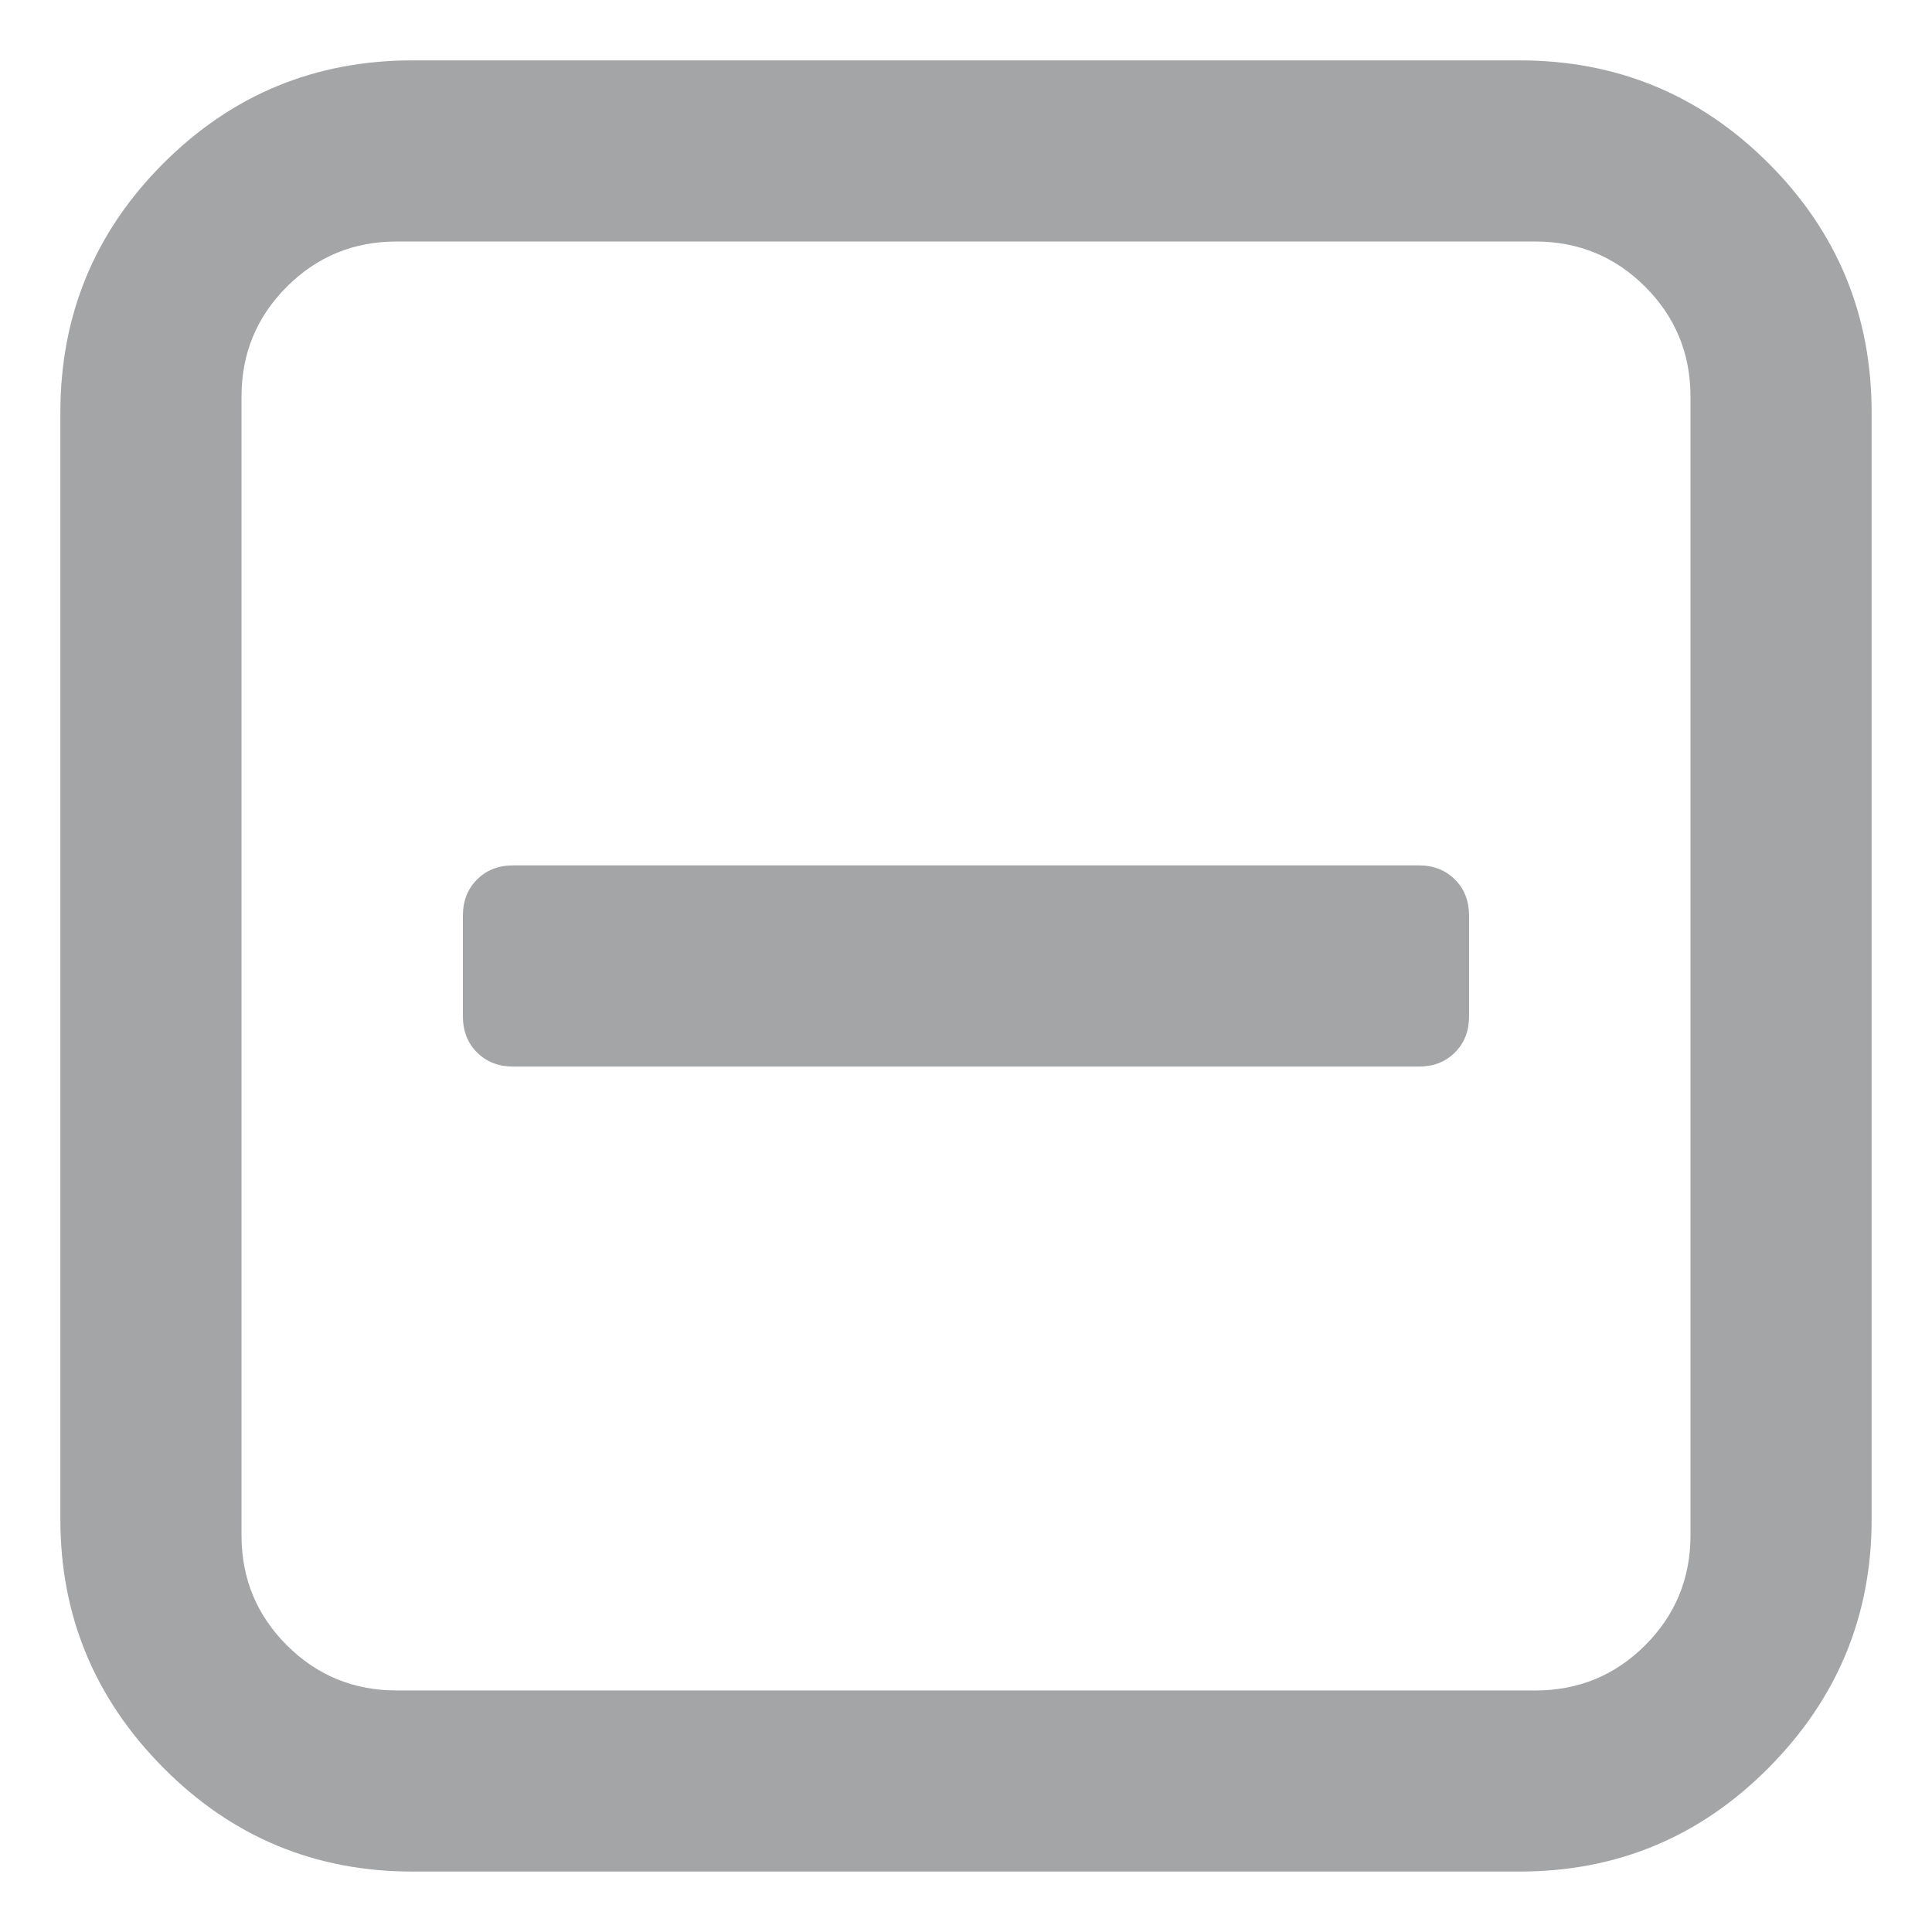 <?xml version="1.0" encoding="UTF-8" standalone="no"?>
<svg width="64px" height="64px" viewBox="0 0 64 64" version="1.1" xmlns="http://www.w3.org/2000/svg" xmlns:xlink="http://www.w3.org/1999/xlink">
    <!-- Generator: Sketch 39.1 (31720) - http://www.bohemiancoding.com/sketch -->
    <title>icon-minus-square-light</title>
    <desc>Created with Sketch.</desc>
    <defs></defs>
    <g id="cart/order/product" stroke="none" stroke-width="1" fill="none" fill-rule="evenodd">
        <g id="icon-minus-square-light" fill="#A3A5A6">
            <path d="M58.588,5.412 C56.313,3.137 53.562,2 50.334,2 L13.666,2 C10.437,2 7.685,3.137 5.411,5.412 C3.137,7.686 2,10.438 2,13.666 L2,50.332 C2,53.526 3.137,56.269 5.411,58.56 C7.686,60.853 10.438,61.998 13.666,61.998 L50.334,61.998 C53.562,61.998 56.313,60.853 58.588,58.56 C60.863,56.269 62,53.526 62,50.332 L62,13.666 C62,10.438 60.862,7.686 58.588,5.412 L58.588,5.412 Z M56,50.857 C56,52.286 55.499,53.5 54.5,54.5 C53.5,55.5 52.285,55.999 50.857,55.999 L13.143,55.999 C11.714,55.999 10.5,55.5 9.5,54.5 C8.5,53.5 8,52.286 8,50.857 L8,13.143 C8,11.714 8.5,10.5 9.5,9.5 C10.499,8.5 11.714,8 13.143,8 L50.858,8 C52.286,8 53.501,8.5 54.5,9.5 C55.5,10.5 56,11.714 56,13.143 L56,50.857 Z M47,28.667 L17,28.667 C16.514,28.667 16.114,28.823 15.802,29.135 C15.49,29.448 15.334,29.847 15.334,30.333 L15.334,33.666 C15.334,34.152 15.49,34.552 15.802,34.864 C16.115,35.176 16.514,35.332 17,35.332 L47,35.332 C47.486,35.332 47.885,35.176 48.197,34.864 C48.509,34.552 48.665,34.152 48.665,33.666 L48.665,30.333 C48.665,29.847 48.509,29.447 48.197,29.135 C47.885,28.823 47.486,28.667 47,28.667 Z" id="Combined-Shape"></path>
        </g>
    </g>
</svg>